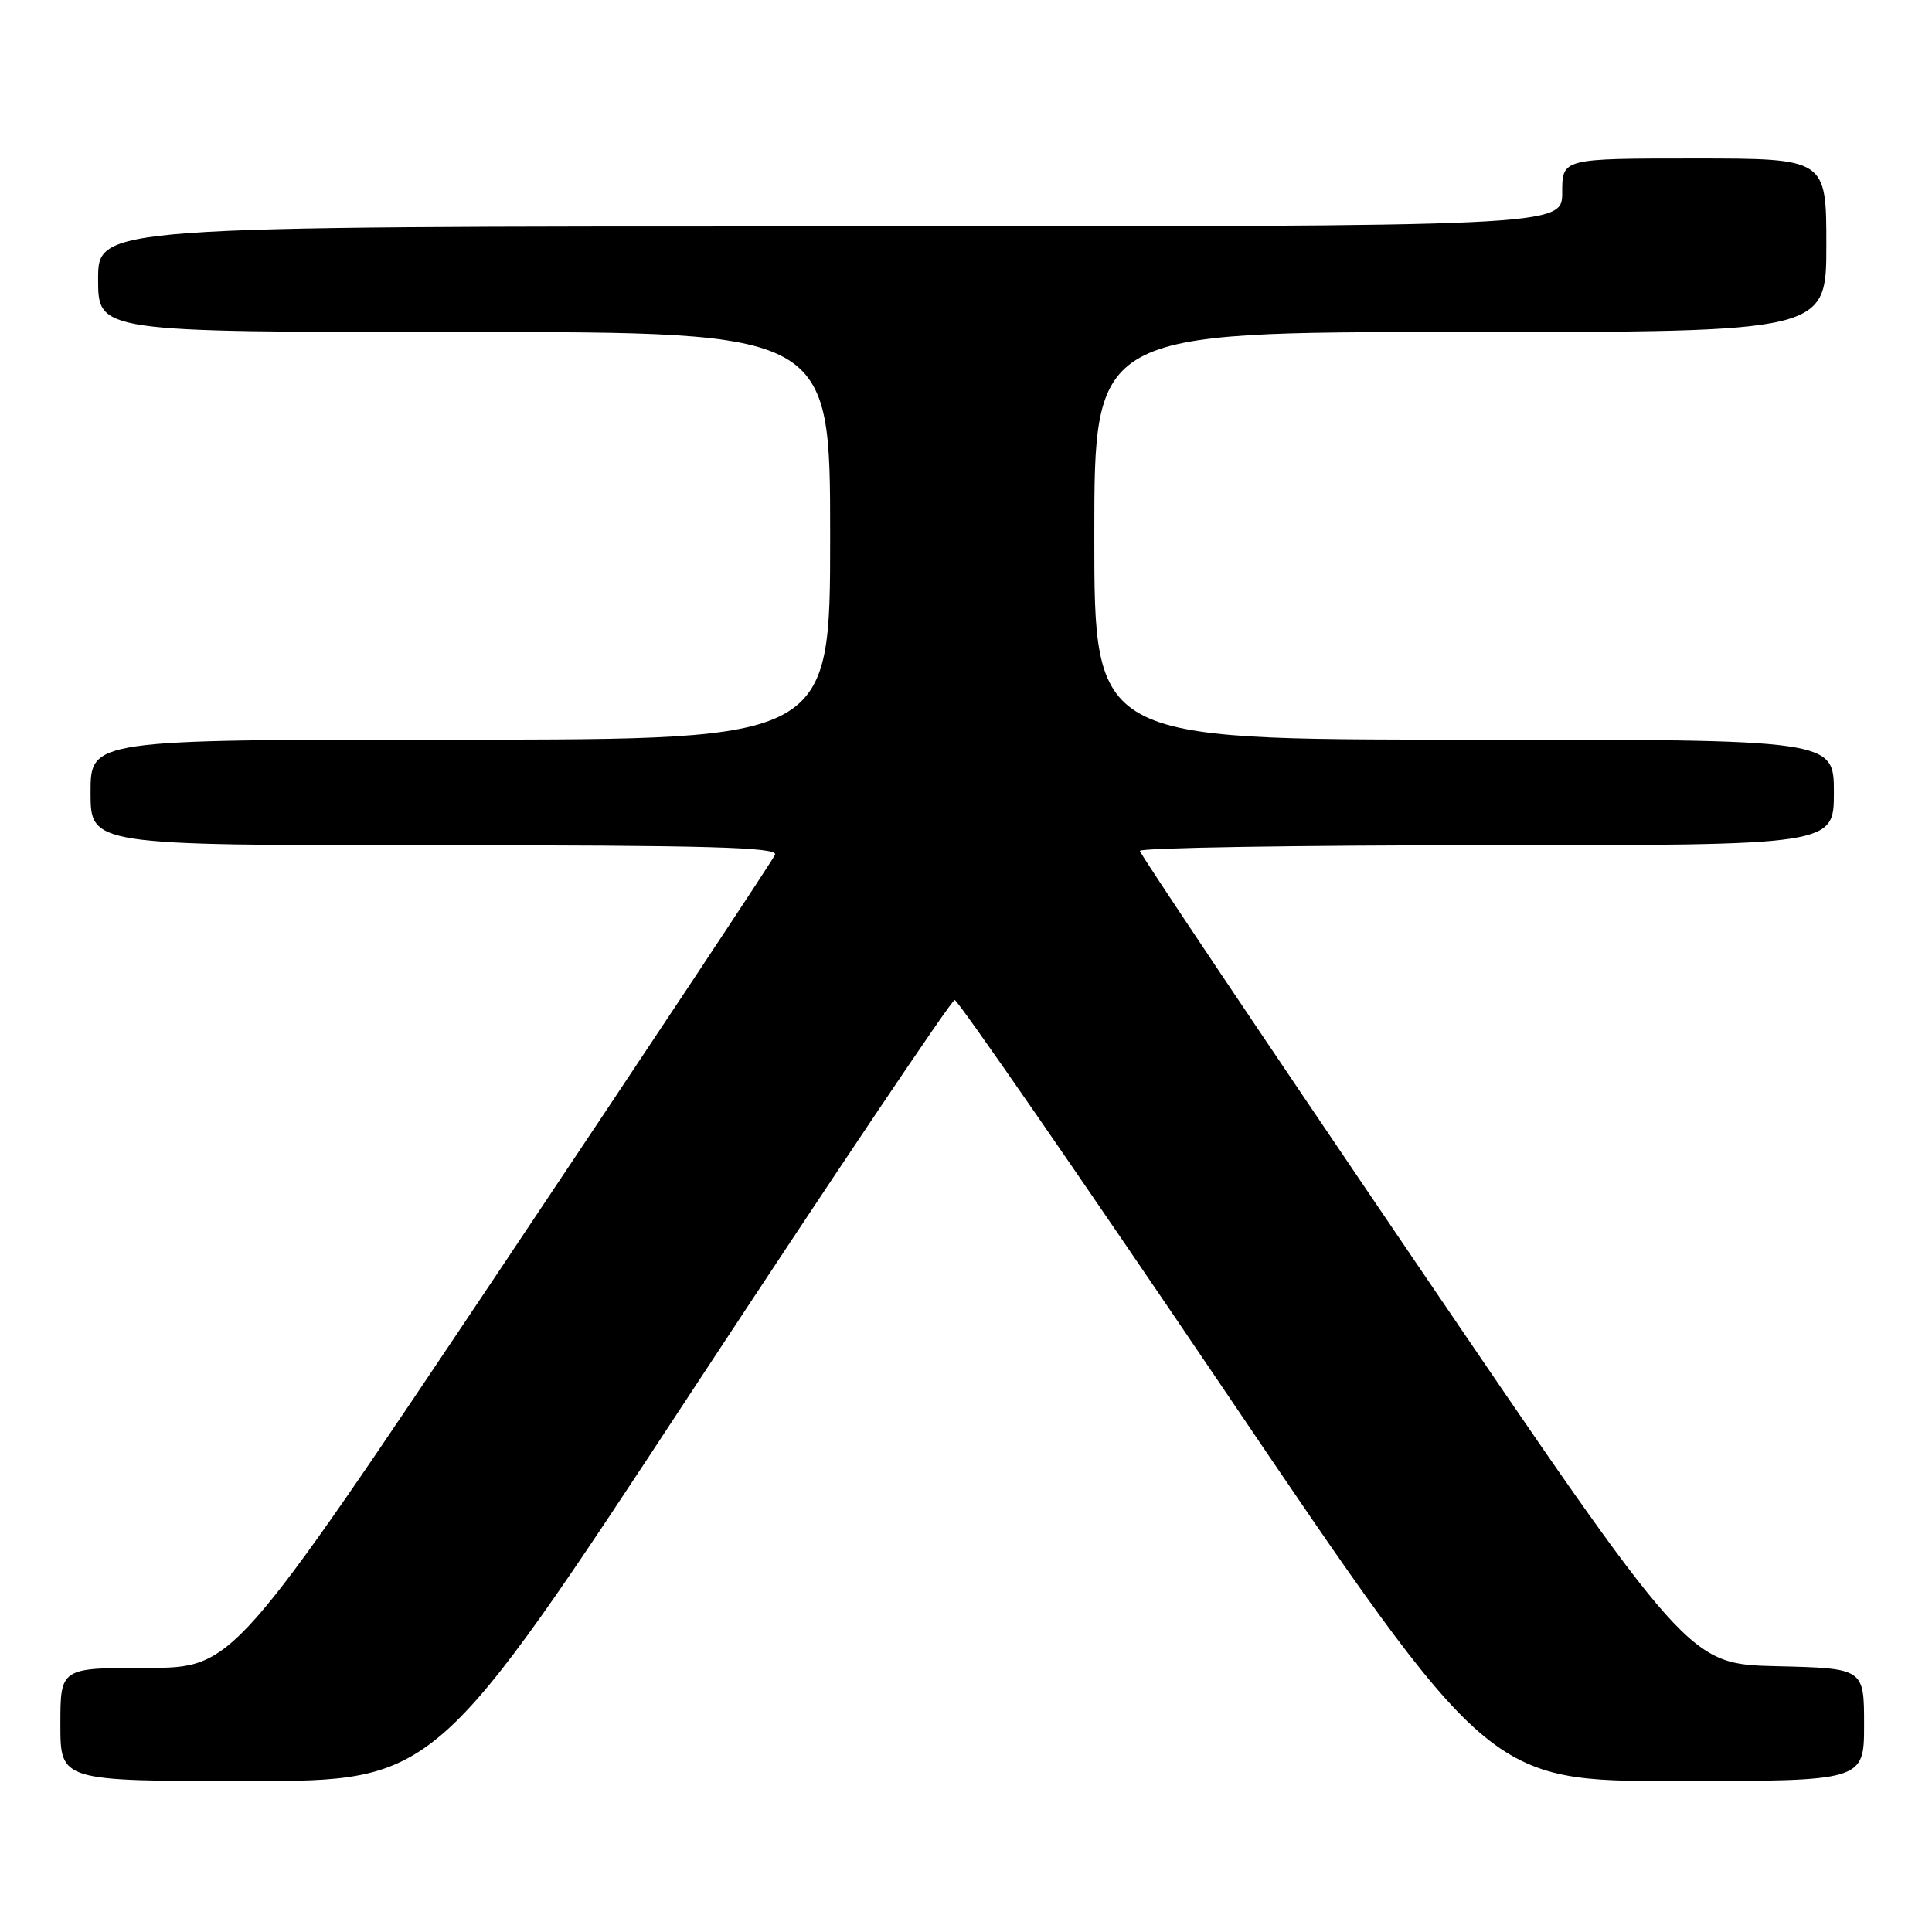 <?xml version="1.0" encoding="UTF-8" standalone="no"?>
<!DOCTYPE svg PUBLIC "-//W3C//DTD SVG 1.1//EN" "http://www.w3.org/Graphics/SVG/1.1/DTD/svg11.dtd" >
<svg xmlns="http://www.w3.org/2000/svg" xmlns:xlink="http://www.w3.org/1999/xlink" version="1.1" viewBox="0 0 256 256">
 <g >
 <path fill="currentColor"
d=" M 91.74 184.25 C 110.44 155.79 126.08 132.50 126.50 132.50 C 126.92 132.50 143.02 155.79 162.27 184.25 C 197.28 236.00 197.28 236.00 222.14 236.00 C 247.00 236.00 247.00 236.00 247.00 228.53 C 247.00 221.06 247.00 221.06 235.38 220.78 C 223.75 220.50 223.75 220.50 187.41 167.00 C 167.43 137.57 151.06 113.16 151.04 112.75 C 151.02 112.34 171.70 112.00 197.00 112.00 C 243.00 112.00 243.00 112.00 243.00 105.00 C 243.00 98.00 243.00 98.00 194.00 98.00 C 145.00 98.00 145.00 98.00 145.00 71.00 C 145.00 44.00 145.00 44.00 193.50 44.00 C 242.00 44.00 242.00 44.00 242.00 32.50 C 242.00 21.00 242.00 21.00 224.50 21.00 C 207.00 21.00 207.00 21.00 207.00 25.50 C 207.00 30.00 207.00 30.00 110.00 30.00 C 13.00 30.00 13.00 30.00 13.00 37.00 C 13.00 44.00 13.00 44.00 61.50 44.00 C 110.00 44.00 110.00 44.00 110.00 71.00 C 110.00 98.00 110.00 98.00 61.00 98.00 C 12.00 98.00 12.00 98.00 12.00 105.00 C 12.00 112.00 12.00 112.00 57.61 112.00 C 93.70 112.00 103.11 112.26 102.70 113.25 C 102.42 113.94 86.16 138.46 66.57 167.75 C 30.94 221.00 30.94 221.00 19.47 221.00 C 8.00 221.00 8.00 221.00 8.00 228.50 C 8.00 236.00 8.00 236.00 32.87 236.00 C 57.75 236.00 57.75 236.00 91.74 184.25 Z "/>
</g>
</svg>
